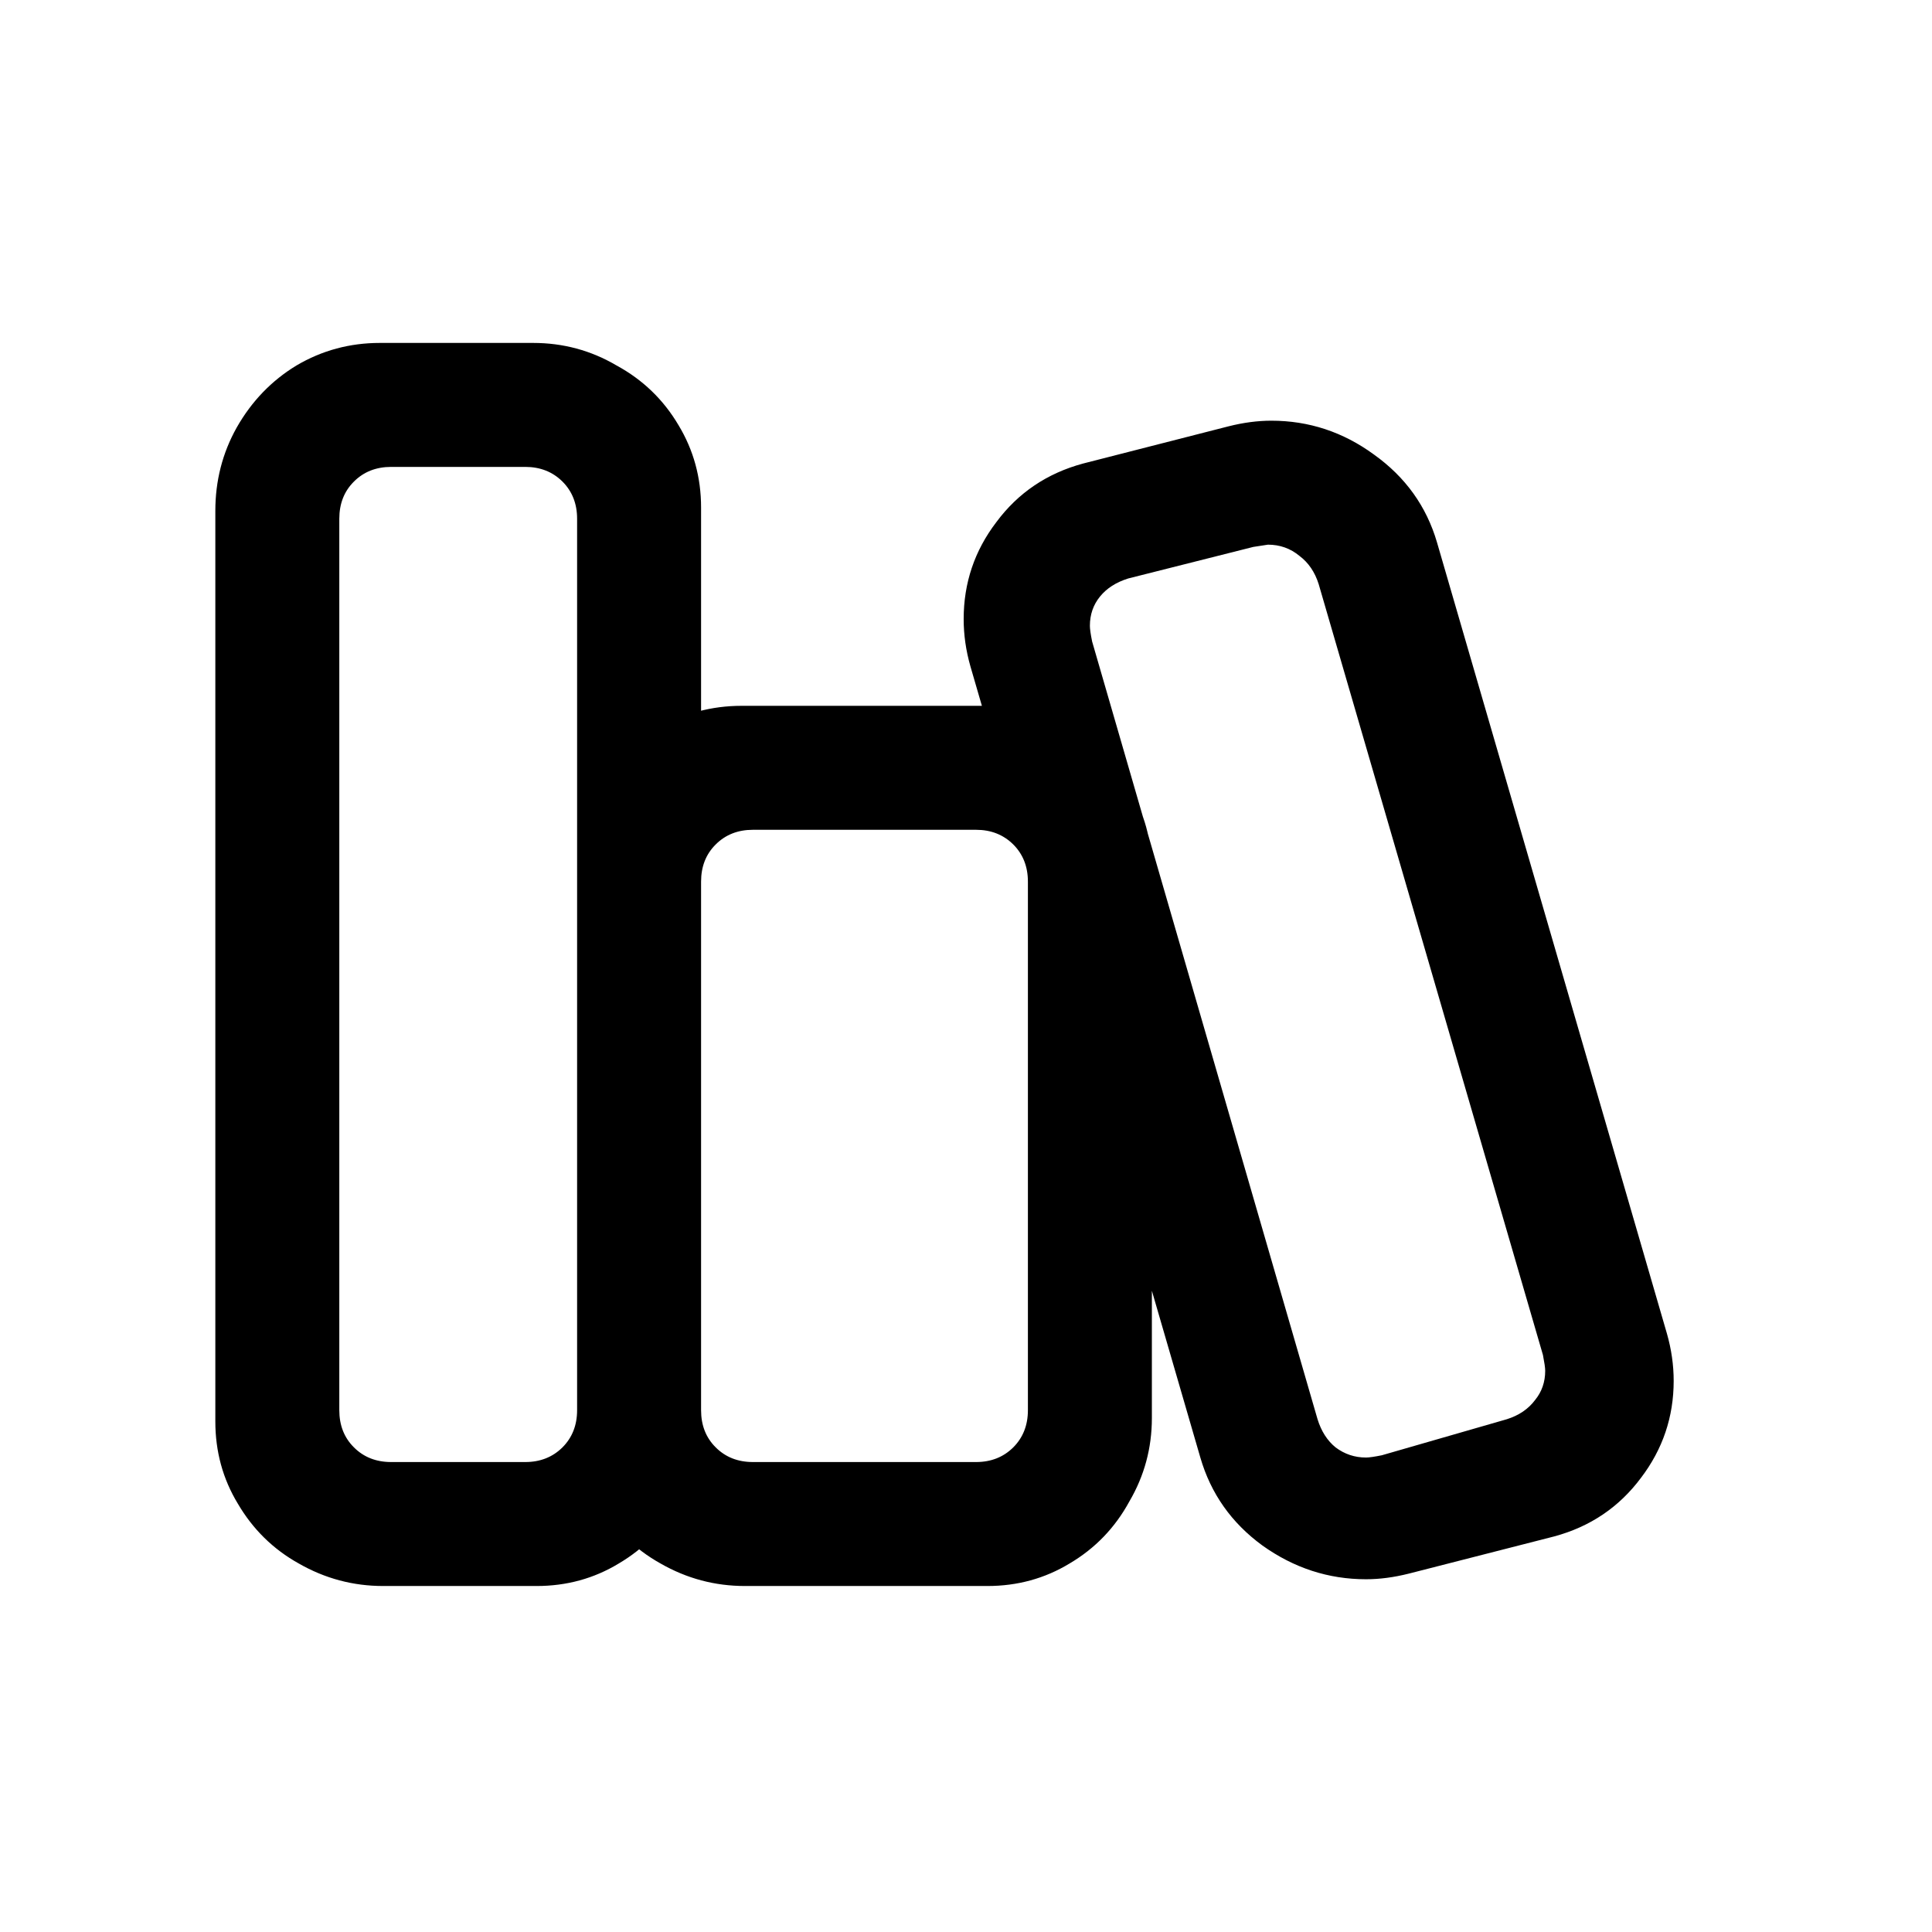 <svg width="24" height="24" viewBox="0 0 24 24" fill="none" xmlns="http://www.w3.org/2000/svg">
<path d="M4.859 5.8C4.672 5.8 4.518 5.861 4.397 5.982C4.275 6.103 4.215 6.257 4.215 6.444V17.518C4.215 17.705 4.275 17.859 4.397 17.98C4.518 18.101 4.672 18.162 4.859 18.162H6.525C6.711 18.162 6.865 18.101 6.987 17.98C7.108 17.859 7.169 17.705 7.169 17.518V6.444C7.169 6.257 7.108 6.103 6.987 5.982C6.865 5.861 6.711 5.8 6.525 5.8H4.859ZM2.675 6.346C2.675 5.973 2.763 5.627 2.941 5.31C3.127 4.983 3.375 4.727 3.683 4.54C4 4.353 4.345 4.26 4.719 4.26H6.623C6.996 4.26 7.341 4.353 7.659 4.54C7.985 4.717 8.242 4.965 8.429 5.282C8.615 5.59 8.709 5.931 8.709 6.304V17.616C8.709 17.989 8.615 18.335 8.429 18.652C8.251 18.979 8.004 19.235 7.687 19.422C7.379 19.609 7.038 19.702 6.665 19.702H4.761C4.387 19.702 4.037 19.609 3.711 19.422C3.393 19.245 3.141 18.997 2.955 18.68C2.768 18.372 2.675 18.031 2.675 17.658V6.346ZM9.353 10.308C9.166 10.308 9.012 10.369 8.891 10.49C8.769 10.611 8.709 10.765 8.709 10.952V17.518C8.709 17.705 8.769 17.859 8.891 17.98C9.012 18.101 9.166 18.162 9.353 18.162H12.125C12.311 18.162 12.465 18.101 12.587 17.98C12.708 17.859 12.769 17.705 12.769 17.518V10.952C12.769 10.765 12.708 10.611 12.587 10.49C12.465 10.369 12.311 10.308 12.125 10.308H9.353ZM7.169 10.854C7.169 10.481 7.257 10.135 7.435 9.818C7.621 9.491 7.869 9.235 8.177 9.048C8.494 8.861 8.839 8.768 9.213 8.768H12.223C12.596 8.768 12.941 8.861 13.259 9.048C13.585 9.225 13.842 9.473 14.029 9.79C14.215 10.098 14.309 10.439 14.309 10.812V17.616C14.309 17.989 14.215 18.335 14.029 18.652C13.851 18.979 13.604 19.235 13.287 19.422C12.979 19.609 12.638 19.702 12.265 19.702H9.255C8.881 19.702 8.531 19.609 8.205 19.422C7.887 19.245 7.635 18.997 7.449 18.68C7.262 18.372 7.169 18.031 7.169 17.658V10.854ZM14.015 7.186C13.865 7.233 13.749 7.307 13.665 7.41C13.581 7.513 13.539 7.634 13.539 7.774C13.539 7.811 13.548 7.877 13.567 7.97L16.367 17.63C16.413 17.779 16.488 17.896 16.591 17.98C16.703 18.064 16.829 18.106 16.969 18.106C17.006 18.106 17.071 18.097 17.165 18.078L18.719 17.63C18.868 17.583 18.985 17.504 19.069 17.392C19.153 17.289 19.195 17.168 19.195 17.028C19.195 16.991 19.185 16.925 19.167 16.832L16.381 7.256C16.334 7.107 16.255 6.99 16.143 6.906C16.031 6.813 15.9 6.766 15.751 6.766L15.569 6.794L14.015 7.186ZM12.055 8.278C11.999 8.082 11.971 7.886 11.971 7.69C11.971 7.242 12.106 6.841 12.377 6.486C12.647 6.122 13.007 5.879 13.455 5.758L15.261 5.296C15.447 5.249 15.625 5.226 15.793 5.226C16.259 5.226 16.684 5.366 17.067 5.646C17.459 5.926 17.72 6.29 17.851 6.738L20.707 16.566C20.763 16.762 20.791 16.958 20.791 17.154C20.791 17.602 20.655 18.003 20.385 18.358C20.114 18.722 19.755 18.965 19.307 19.086L17.501 19.548C17.314 19.595 17.137 19.618 16.969 19.618C16.502 19.618 16.073 19.478 15.681 19.198C15.298 18.918 15.041 18.554 14.911 18.106L12.055 8.278Z" fill="#000"/>
</svg>
